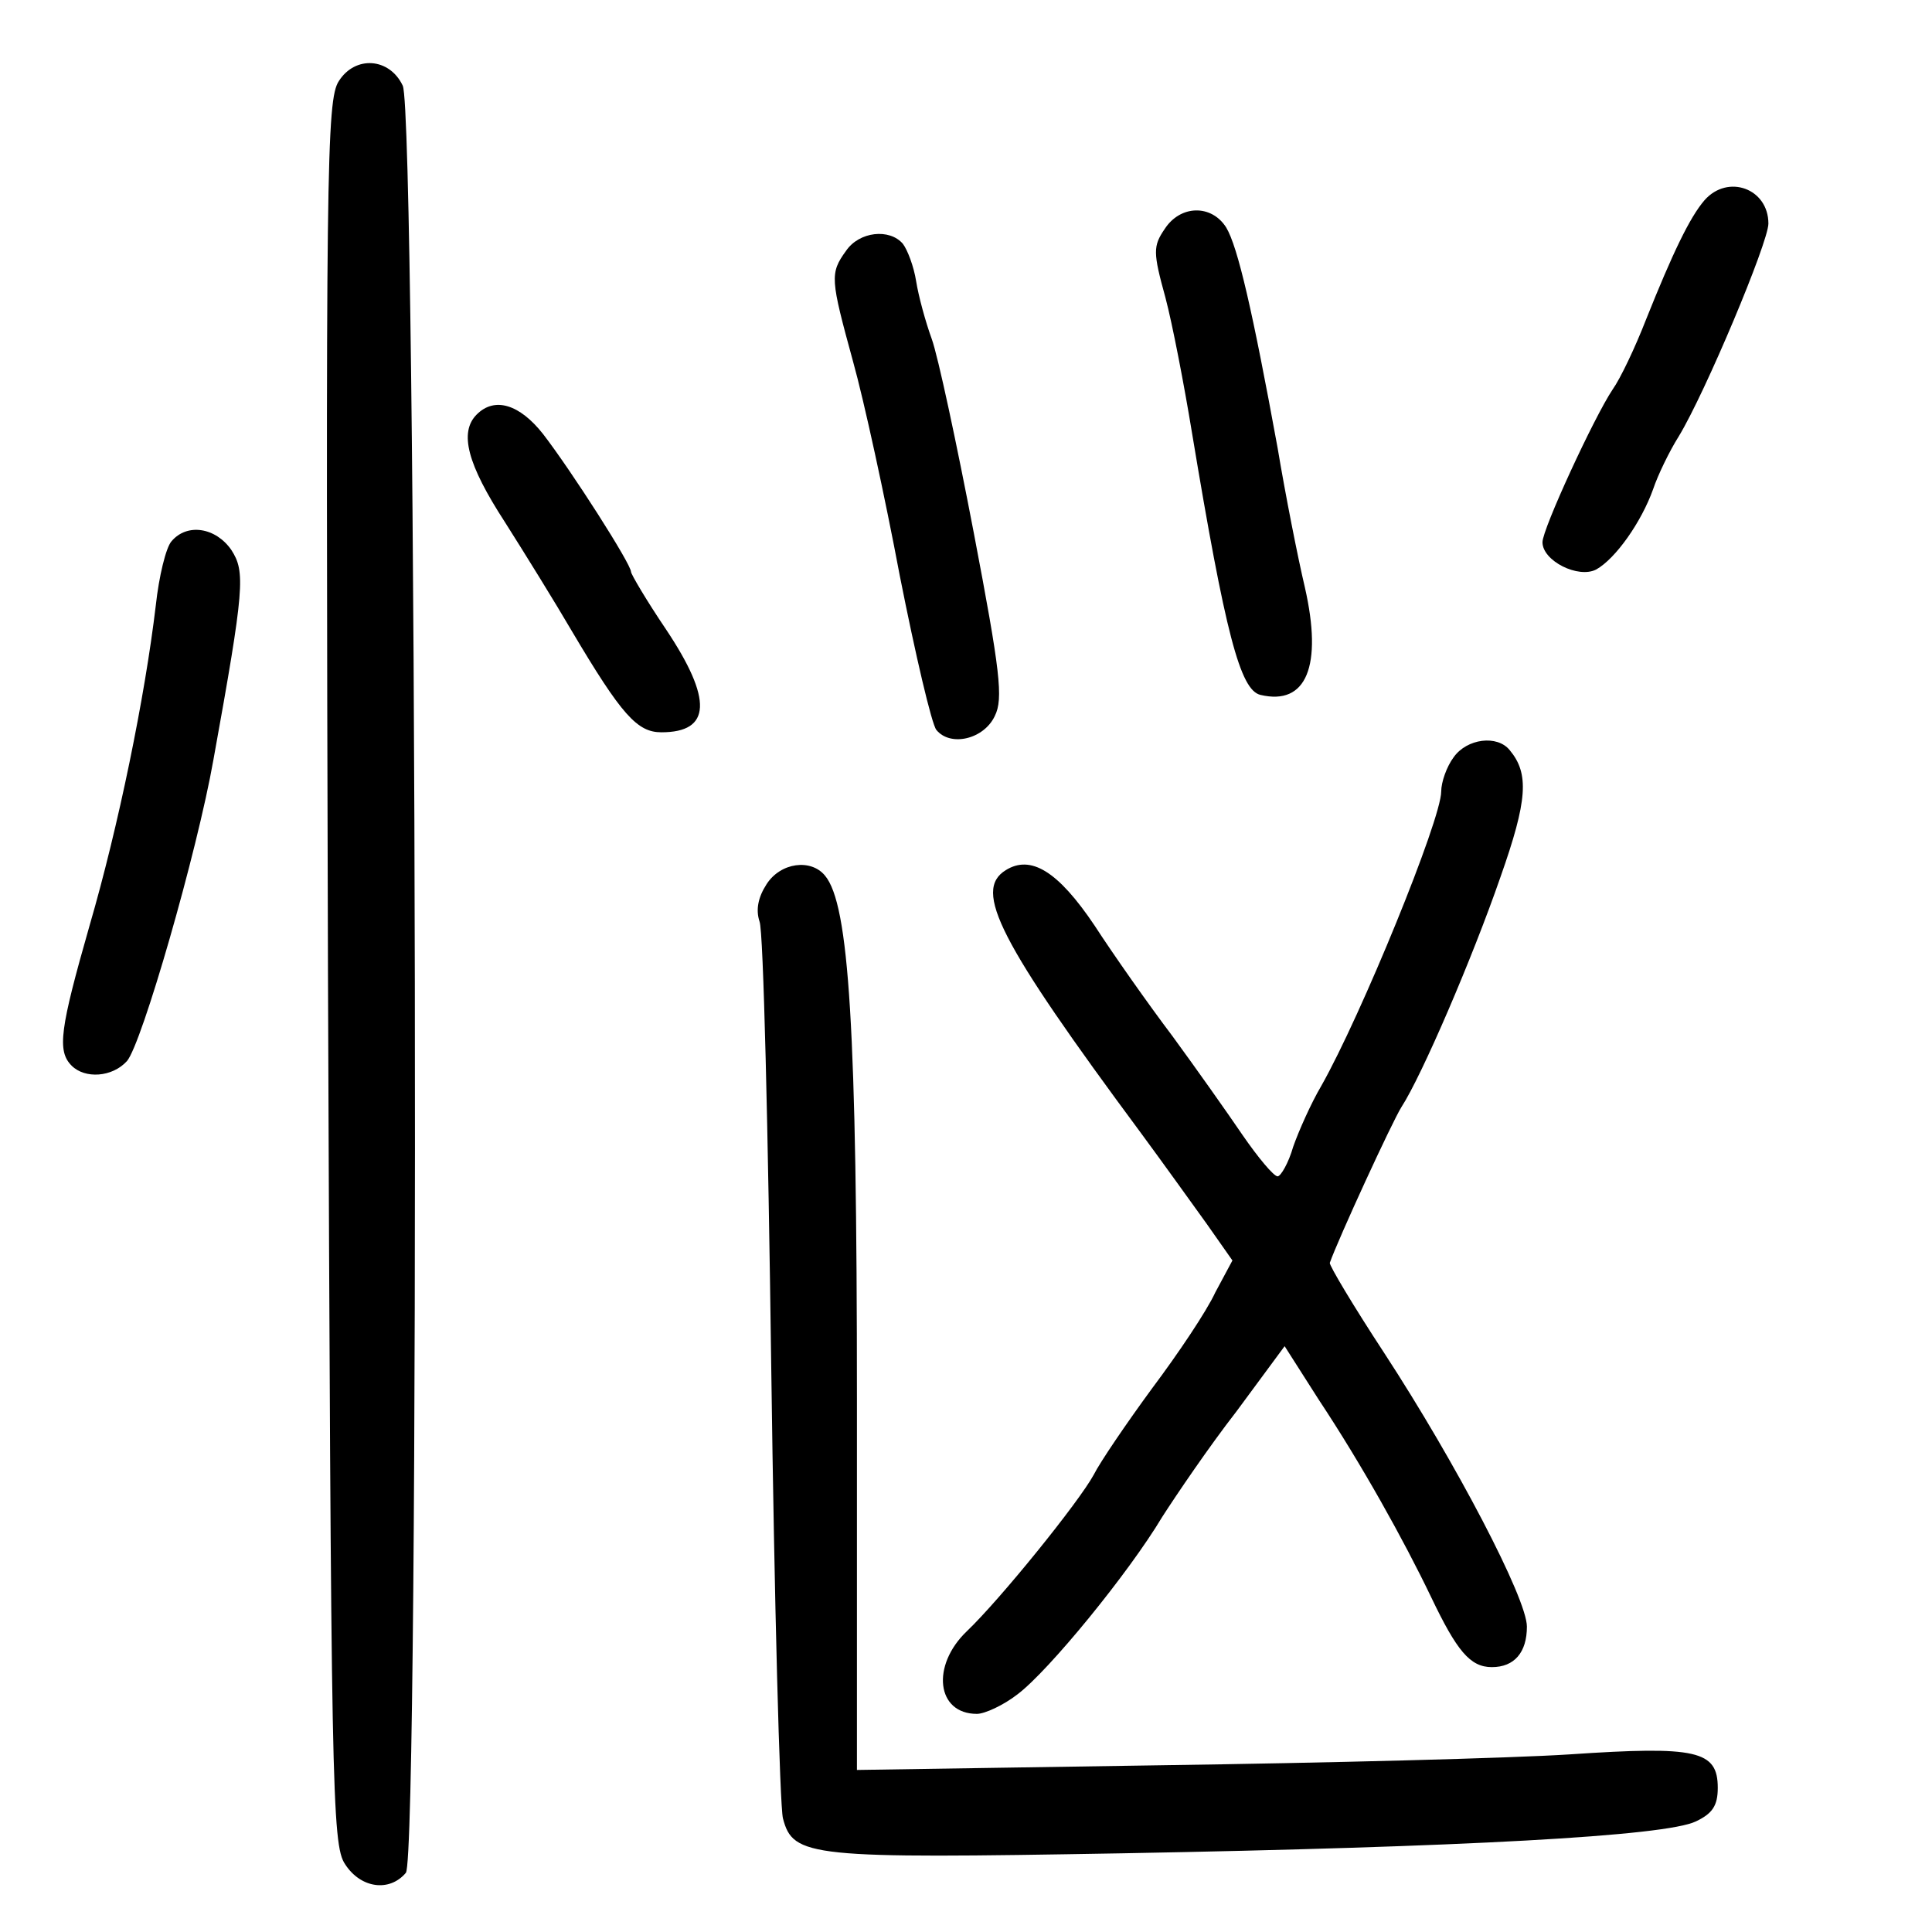 <?xml version="1.0" standalone="no"?>
<!DOCTYPE svg PUBLIC "-//W3C//DTD SVG 20010904//EN"
 "http://www.w3.org/TR/2001/REC-SVG-20010904/DTD/svg10.dtd">
<svg version="1.0" xmlns="http://www.w3.org/2000/svg"
 width="248pt" height="248pt" viewBox="0 0 248 248"
 preserveAspectRatio="xMidYMid meet">
<g transform="translate(0,248) scale(0.1,-0.1)"
fill="#000000" stroke="none">
<path d="M435 2376 c-16 -24 -17 -113 -14 -1144 4 -1050 5 -1120 22 -1145 20
-31 57 -36 78 -11 18 22 14 2255 -4 2294 -17 36 -61 39 -82 6z"/>
<path d="M2188 2223 c-19 -22 -41 -68 -75 -153 -14 -36 -33 -76 -43 -90 -24
-36 -90 -179 -90 -196 0 -24 46 -47 69 -35 25 14 58 61 73 103 6 18 21 49 33
68 34 56 115 249 115 273 0 45 -52 64 -82 30z"/>
<path d="M1495 2186 c-15 -22 -15 -30 1 -88 9 -34 24 -112 34 -173 43 -259 62
-331 88 -337 59 -14 80 37 57 138 -9 38 -25 119 -35 179 -32 175 -51 258 -66
283 -19 30 -59 29 -79 -2z"/>
<path d="M1086 2158 c-21 -29 -20 -36 9 -142 14 -50 41 -174 60 -275 20 -101
41 -191 47 -198 18 -22 61 -12 75 18 11 22 7 57 -27 235 -22 115 -46 227 -54
249 -8 22 -17 55 -20 74 -3 19 -11 40 -17 48 -17 20 -56 16 -73 -9z"/>
<path d="M612 1948 c-23 -23 -12 -64 36 -138 26 -41 65 -104 86 -140 64 -108
84 -130 115 -130 64 0 66 42 6 132 -25 37 -45 71 -45 74 0 10 -76 129 -113
177 -30 38 -62 48 -85 25z"/>
<path d="M220 1785 c-7 -8 -16 -45 -20 -82 -14 -118 -48 -284 -85 -411 -38
-133 -42 -161 -23 -180 17 -17 52 -15 71 6 19 22 90 268 111 387 40 221 41
241 23 269 -20 29 -57 35 -77 11z"/>
<path d="M1866 1508 c-9 -12 -16 -32 -16 -44 0 -36 -103 -288 -154 -378 -13
-22 -29 -58 -36 -78 -6 -21 -16 -38 -20 -38 -5 0 -25 24 -45 53 -19 28 -60 86
-90 127 -31 41 -76 105 -100 142 -47 70 -82 91 -114 71 -42 -26 -9 -91 174
-338 28 -38 66 -91 84 -116 l33 -47 -22 -41 c-11 -24 -48 -79 -81 -123 -33
-45 -67 -95 -75 -111 -19 -35 -120 -160 -163 -201 -46 -44 -39 -106 13 -106
10 0 34 11 52 25 40 30 143 156 186 228 18 28 60 90 95 135 l62 84 44 -69 c55
-83 109 -180 144 -253 33 -69 50 -90 78 -90 29 0 45 19 45 52 0 36 -91 210
-183 351 -40 61 -71 113 -70 116 11 31 80 181 92 200 26 40 91 191 127 295 35
99 37 133 12 163 -16 20 -55 15 -72 -9z"/>
<path d="M984 1345 c-11 -17 -14 -33 -9 -48 5 -12 11 -269 15 -572 4 -302 11
-563 15 -579 13 -50 34 -52 435 -45 438 8 698 22 737 41 21 10 28 20 28 43 0
48 -27 54 -190 43 -77 -5 -314 -11 -527 -14 l-388 -6 0 474 c0 478 -10 637
-41 674 -18 22 -57 17 -75 -11z"/>
</g>
</svg>
